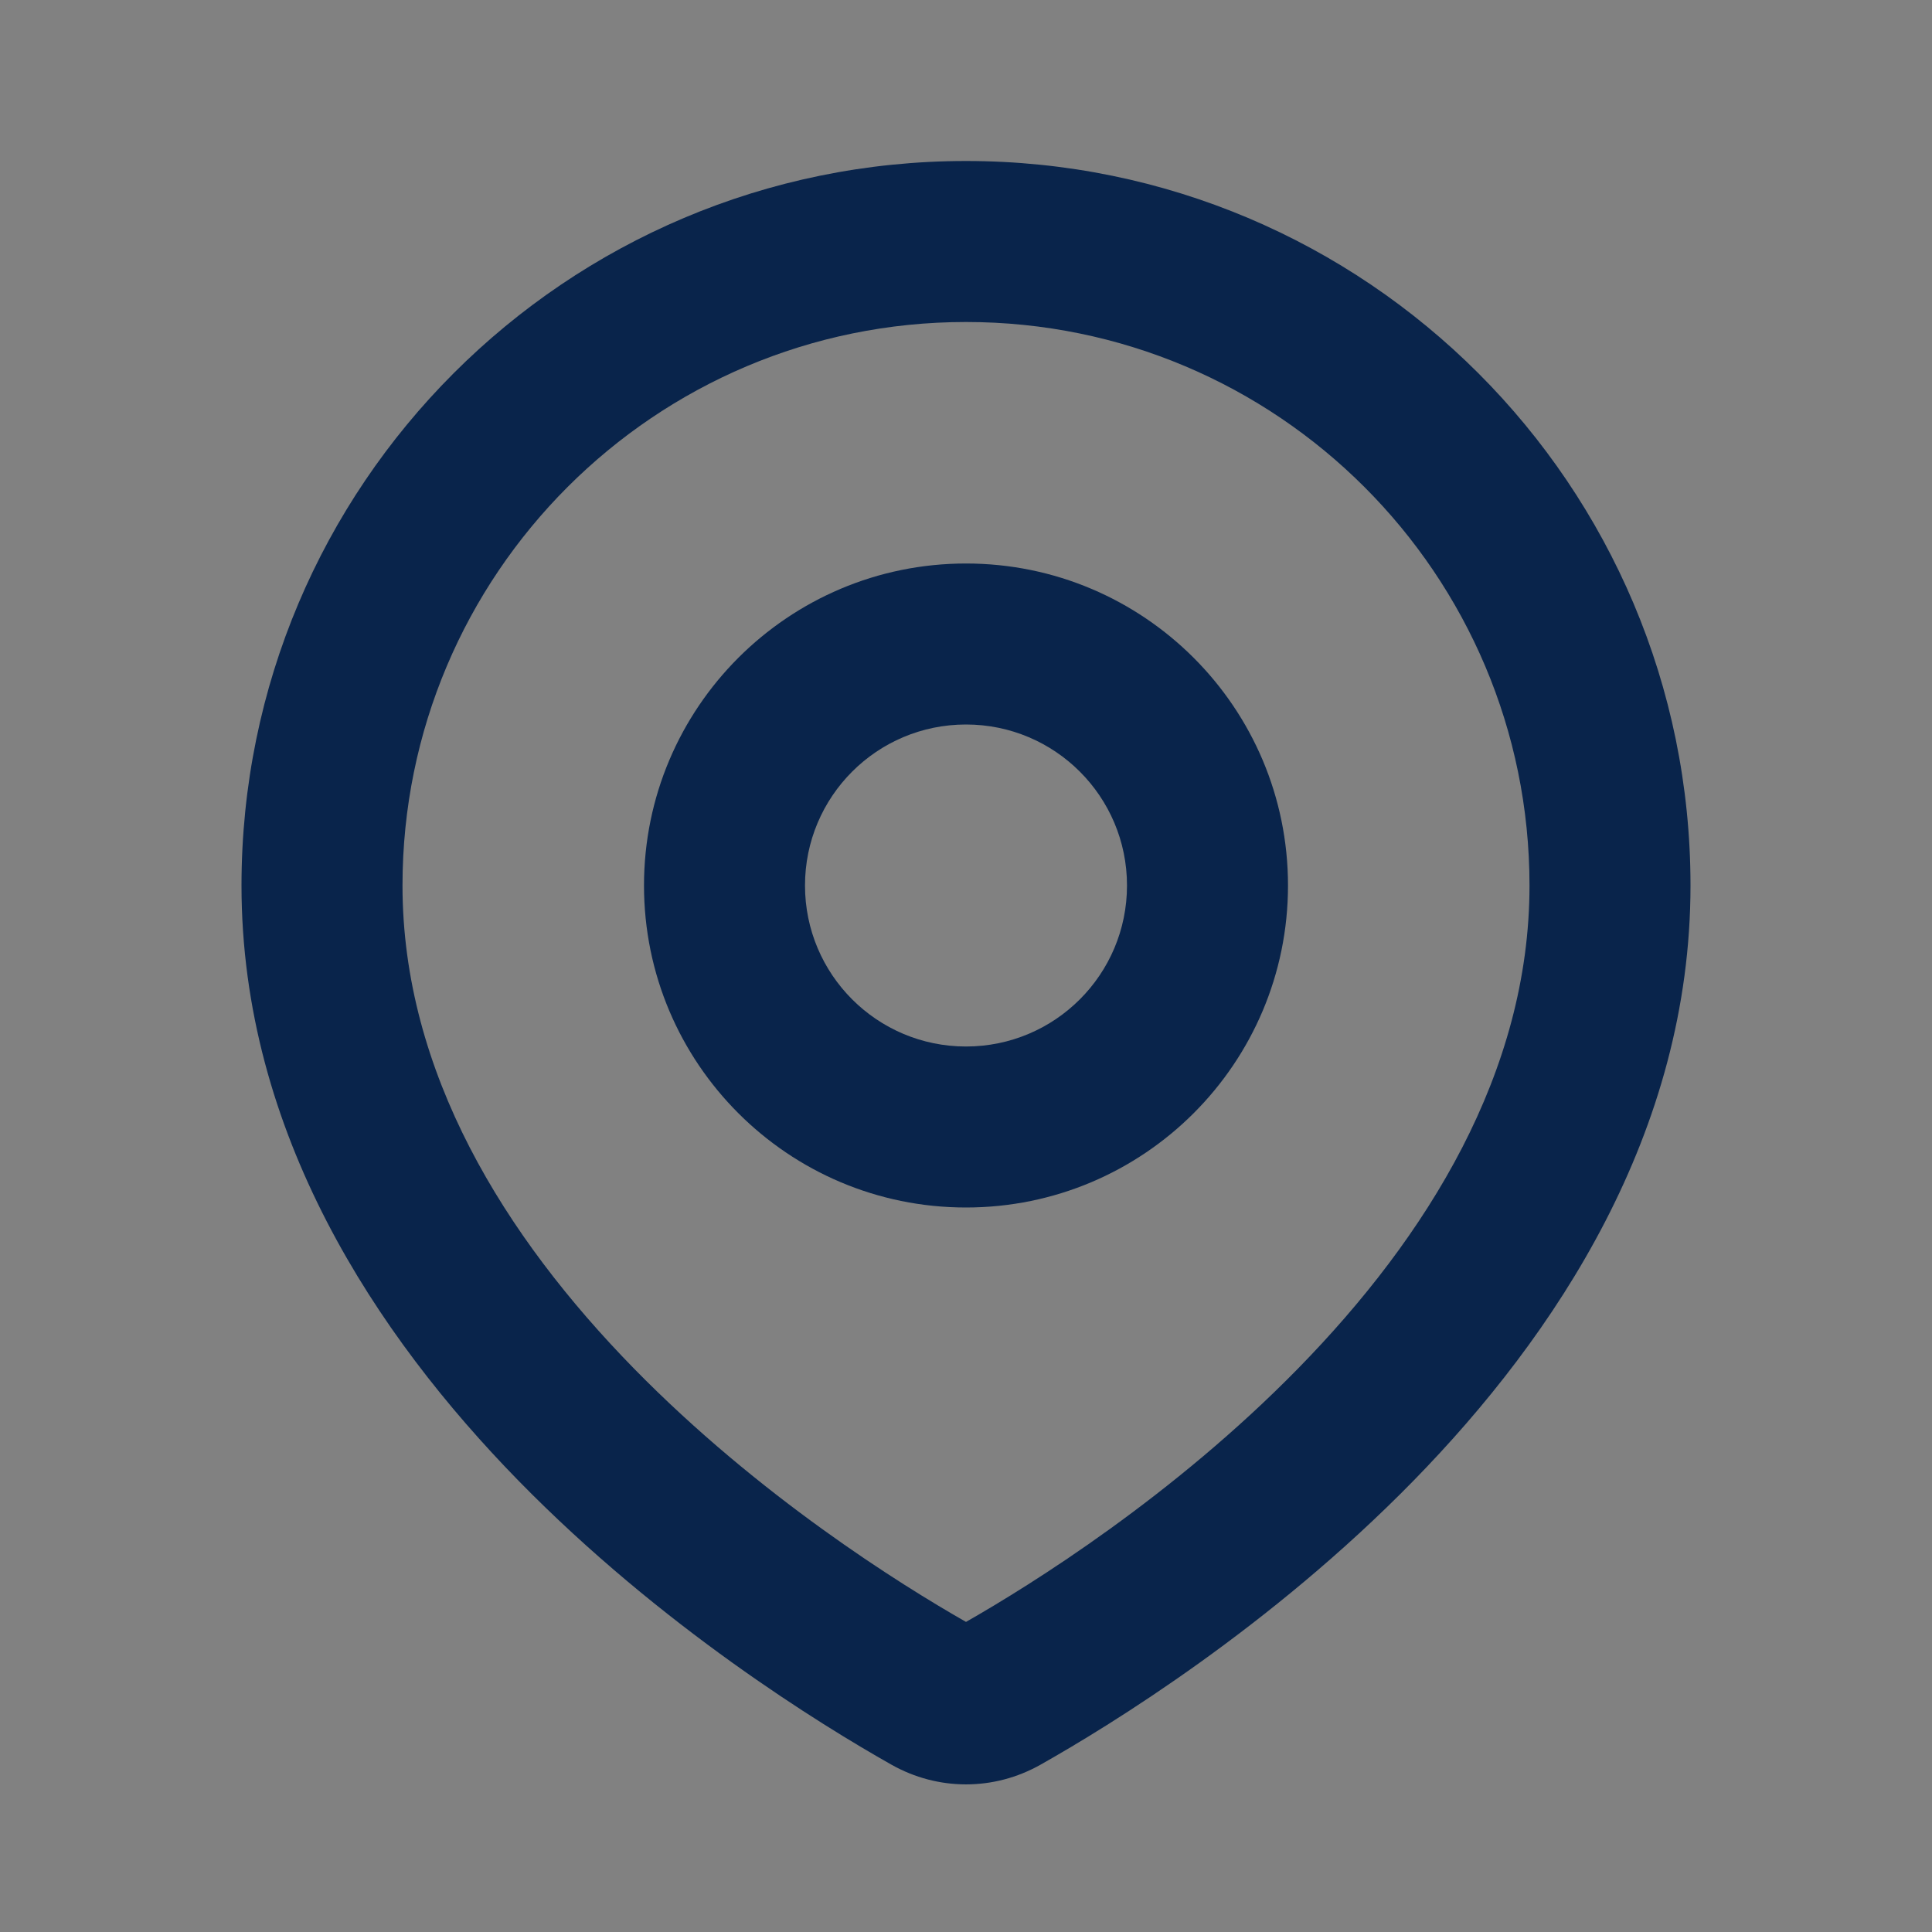 <svg width="24" height="24" viewBox="0 0 24 24" fill="none" xmlns="http://www.w3.org/2000/svg">
<rect x="0" y="0" width="24" height="24" fill="#808080" stroke="none"/>
<rect width="24" height="24" fill="white" fill-opacity="0.01"/>
<path fill-rule="evenodd" clip-rule="evenodd" d="M12 7C9.791 7 8 8.791 8 11C8 13.209 9.791 15 12 15C14.209 15 16 13.209 16 11C16 8.791 14.209 7 12 7ZM10 11C10 9.895 10.895 9 12 9C13.105 9 14 9.895 14 11C14 12.105 13.105 13 12 13C10.895 13 10 12.105 10 11Z" fill="#09244B"/>
<path fill-rule="evenodd" clip-rule="evenodd" d="M12 2C7.029 2 3 6.029 3 11C3 14.074 4.676 16.589 6.442 18.395C8.218 20.21 10.2 21.428 11.073 21.921C11.652 22.248 12.348 22.248 12.927 21.921C13.8 21.428 15.782 20.21 17.558 18.395C19.324 16.589 21 14.074 21 11C21 6.029 16.971 2 12 2ZM5 11C5 7.134 8.134 4 12 4C15.866 4 19 7.134 19 11C19 13.322 17.728 15.361 16.129 16.996C14.576 18.583 12.822 19.679 12 20.148C11.178 19.679 9.424 18.583 7.871 16.996C6.272 15.361 5 13.322 5 11Z" fill="#09244B"/>
</svg>
